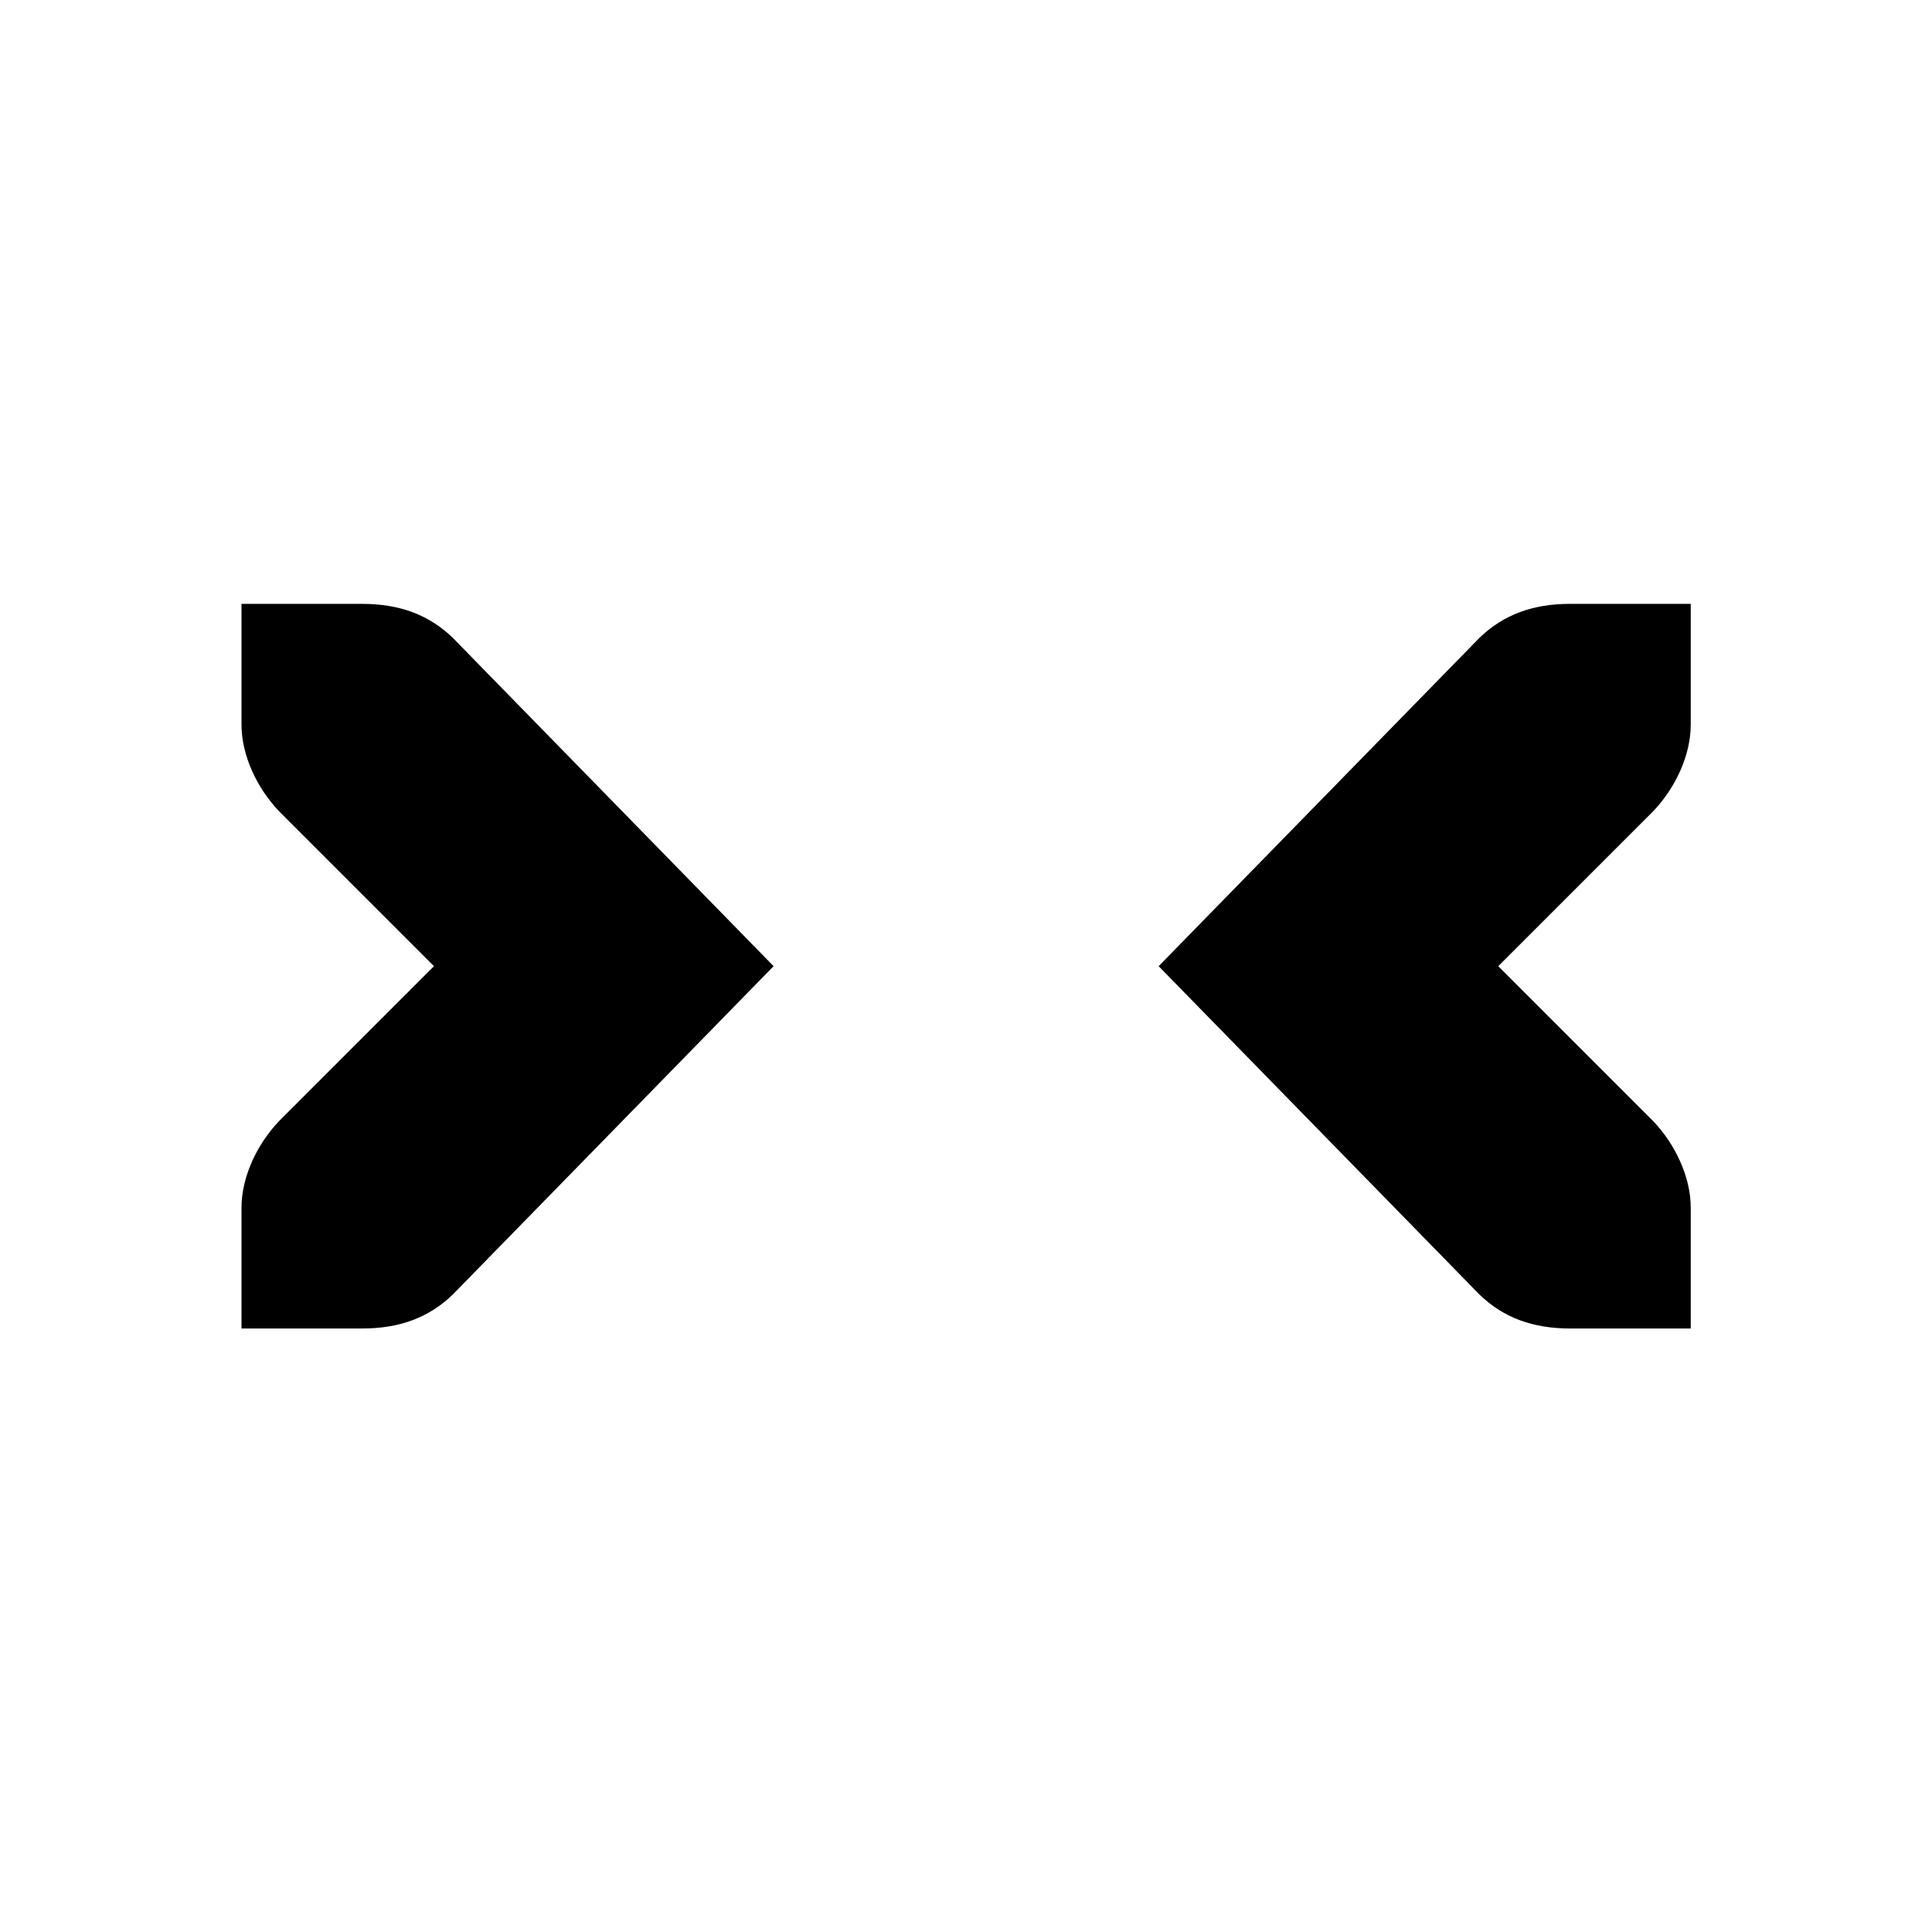 <!-- Generated by IcoMoon.io -->
<svg version="1.1" xmlns="http://www.w3.org/2000/svg" width="32" height="32" viewBox="0 0 32 32">
<title>edit-select</title>
<path d="M4 10.002v2c0 0.514 0.26 1.057 0.625 1.438l2.563 2.563-2.563 2.563c-0.365 0.381-0.625 0.924-0.625 1.438v2h2c0.619 0 1.105-0.181 1.5-0.563l5.313-5.438-5.313-5.438c-0.395-0.382-0.881-0.563-1.5-0.563h-2z"></path>
<path d="M28.004 10.002v2c0 0.514-0.26 1.057-0.625 1.438l-2.563 2.563 2.563 2.563c0.365 0.381 0.625 0.924 0.625 1.438v2h-2c-0.619 0-1.105-0.181-1.5-0.563l-5.313-5.438 5.313-5.438c0.395-0.382 0.881-0.563 1.5-0.563h2z"></path>
</svg>
